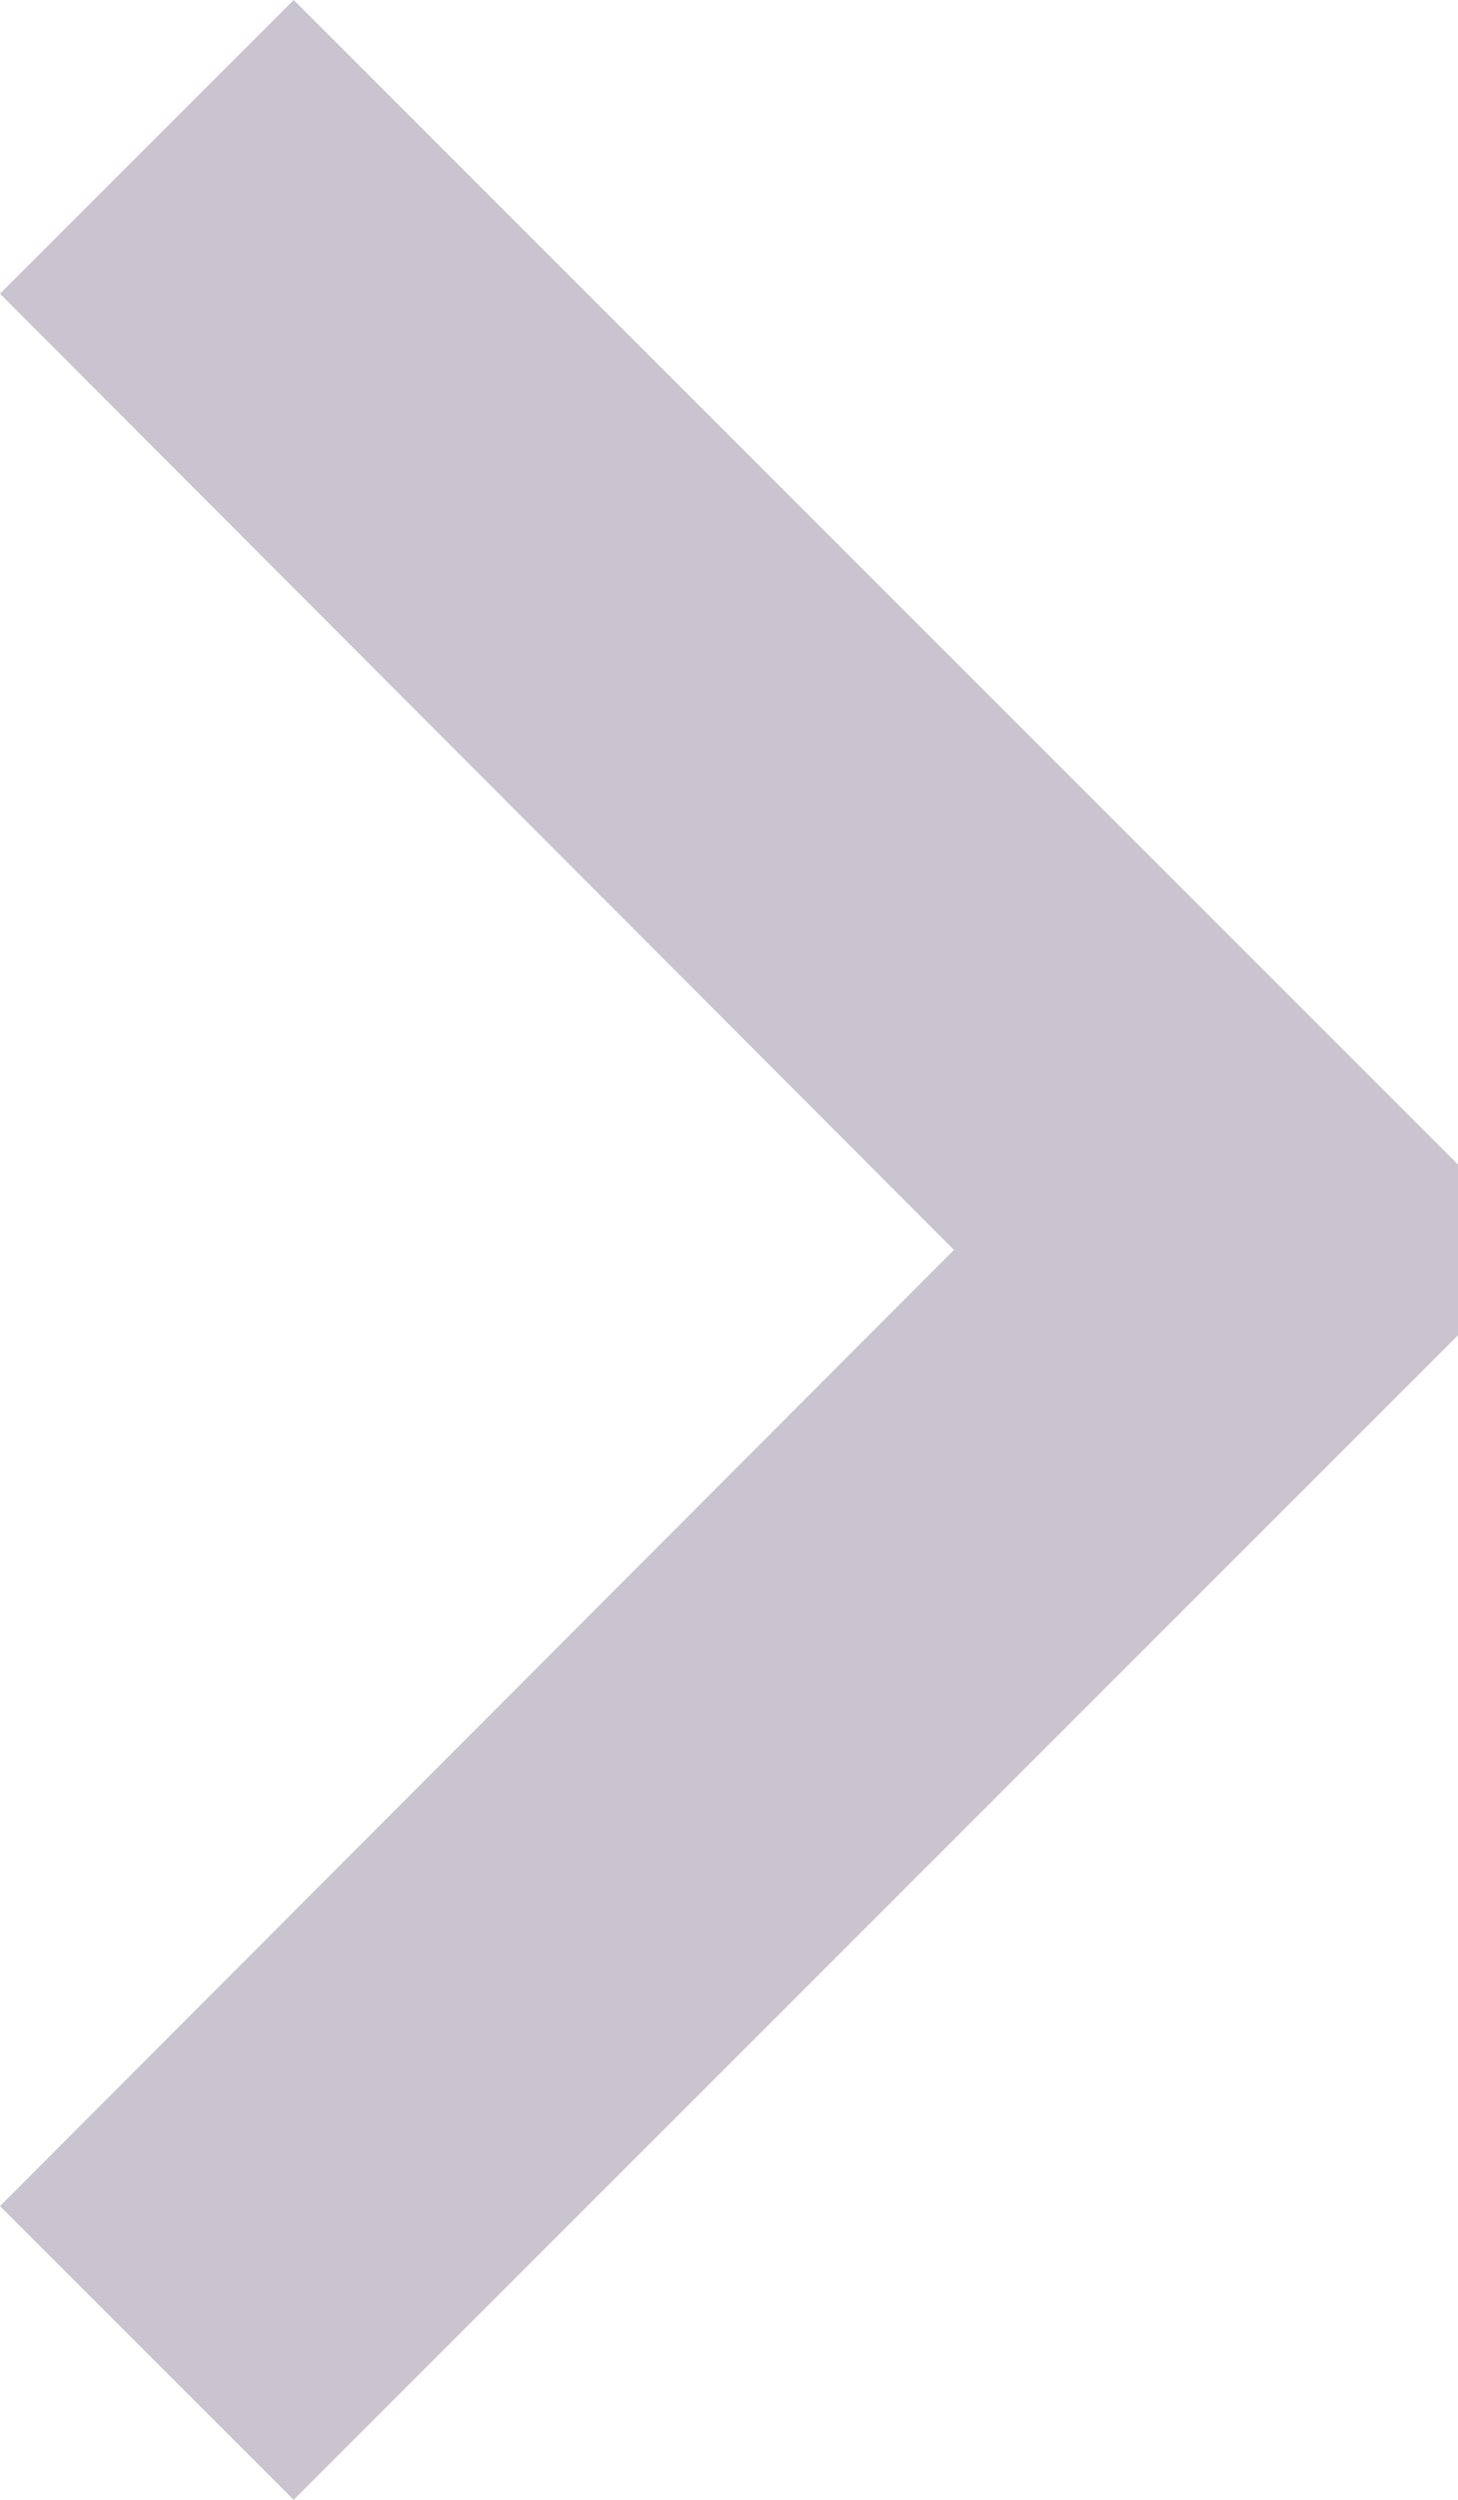<?xml version="1.0" encoding="UTF-8" standalone="no"?>
<svg version="1.2" baseProfile="tiny" viewBox="0 0 7 12" xmlns="http://www.w3.org/2000/svg">
	<path fill="#cac4d0" stroke-width="0.0" fill-opacity="1.0" stroke-opacity="1.0" d="M1.41 0L0 1.41L4.58 6L0 10.59L1.41 12L7.41 6L1.41 0Z"/>
</svg>